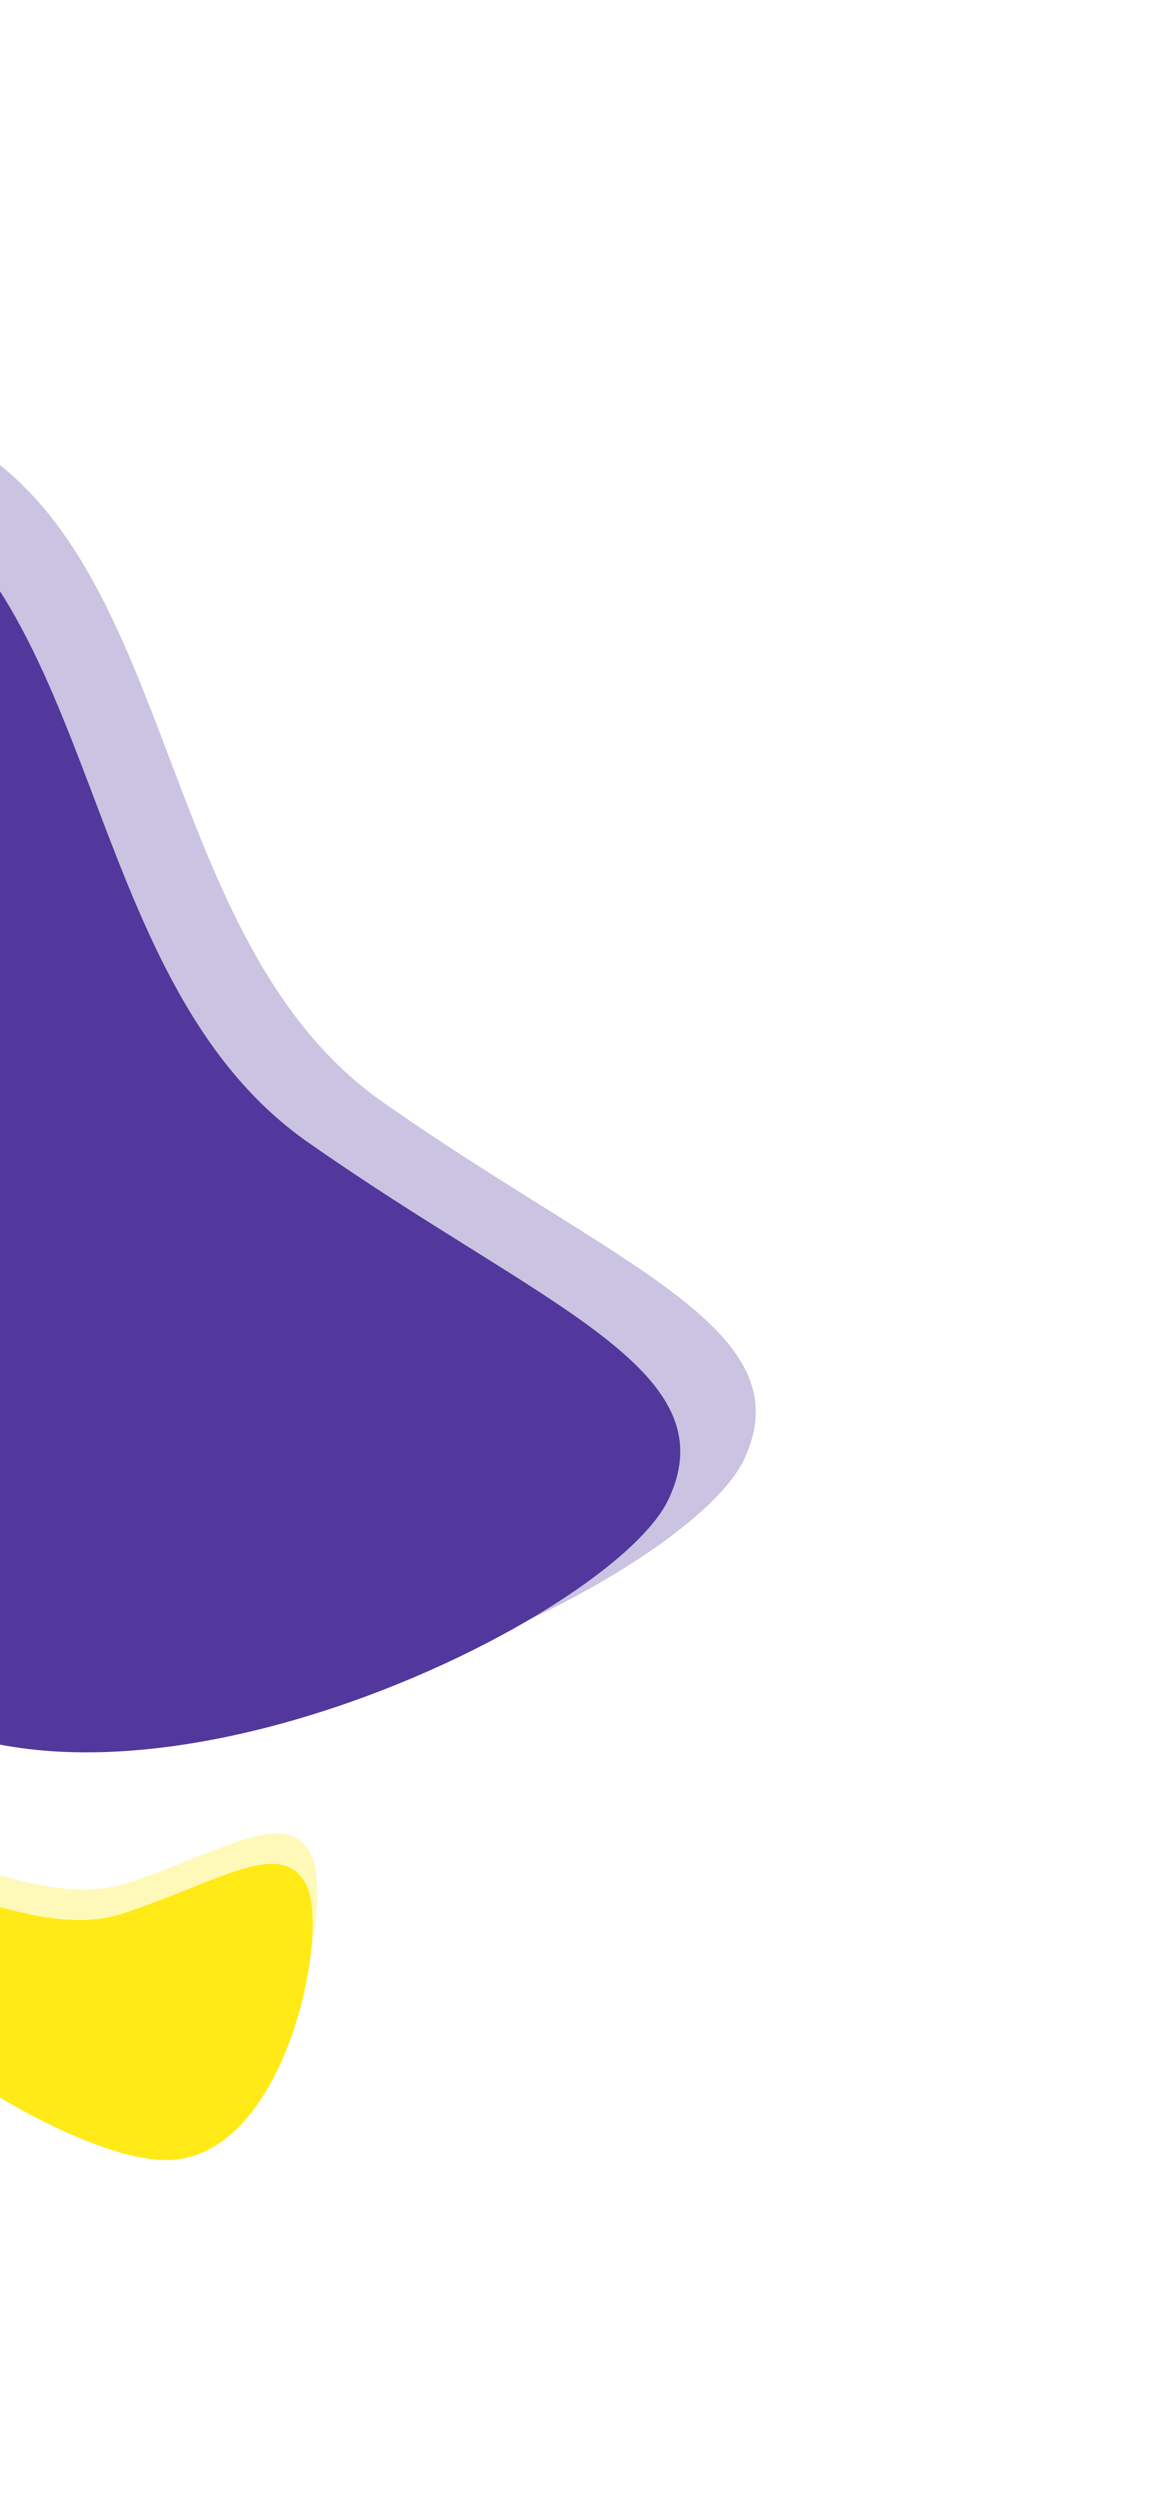 <svg width="196" height="425" viewBox="0 0 196 425" fill="none" xmlns="http://www.w3.org/2000/svg">
<path d="M21.228 325.198C37.937 319.56 47.854 312.516 52.061 320.316C56.269 328.117 48.797 366.616 28.737 367.203C8.677 367.791 -42.232 330.801 -28.18 322.667C-14.127 314.533 4.519 330.835 21.228 325.198Z" fill="#FFEA17"/>
<path opacity="0.299" d="M22.009 320.014C38.719 314.377 48.635 307.332 52.843 315.133C57.05 322.933 49.579 361.432 29.518 362.02C9.458 362.607 -41.451 325.617 -27.398 317.484C-13.346 309.35 5.3 325.652 22.009 320.014Z" fill="#FFEA17"/>
<path d="M52.251 194.088C92.242 222.151 124.233 232.74 113.717 254.928C103.2 277.116 4.985 323.571 -29.226 279.743C-63.437 235.915 -64.334 61.582 -23.127 79.618C18.08 97.655 12.26 166.026 52.251 194.088Z" fill="#52379D"/>
<path opacity="0.299" d="M65.094 187.334C105.086 215.396 137.077 225.985 126.561 248.173C116.044 270.361 17.829 316.817 -16.382 272.989C-50.593 229.161 -51.491 54.827 -10.284 72.864C30.924 90.901 25.104 159.271 65.094 187.334Z" fill="#52379D"/>
</svg>

